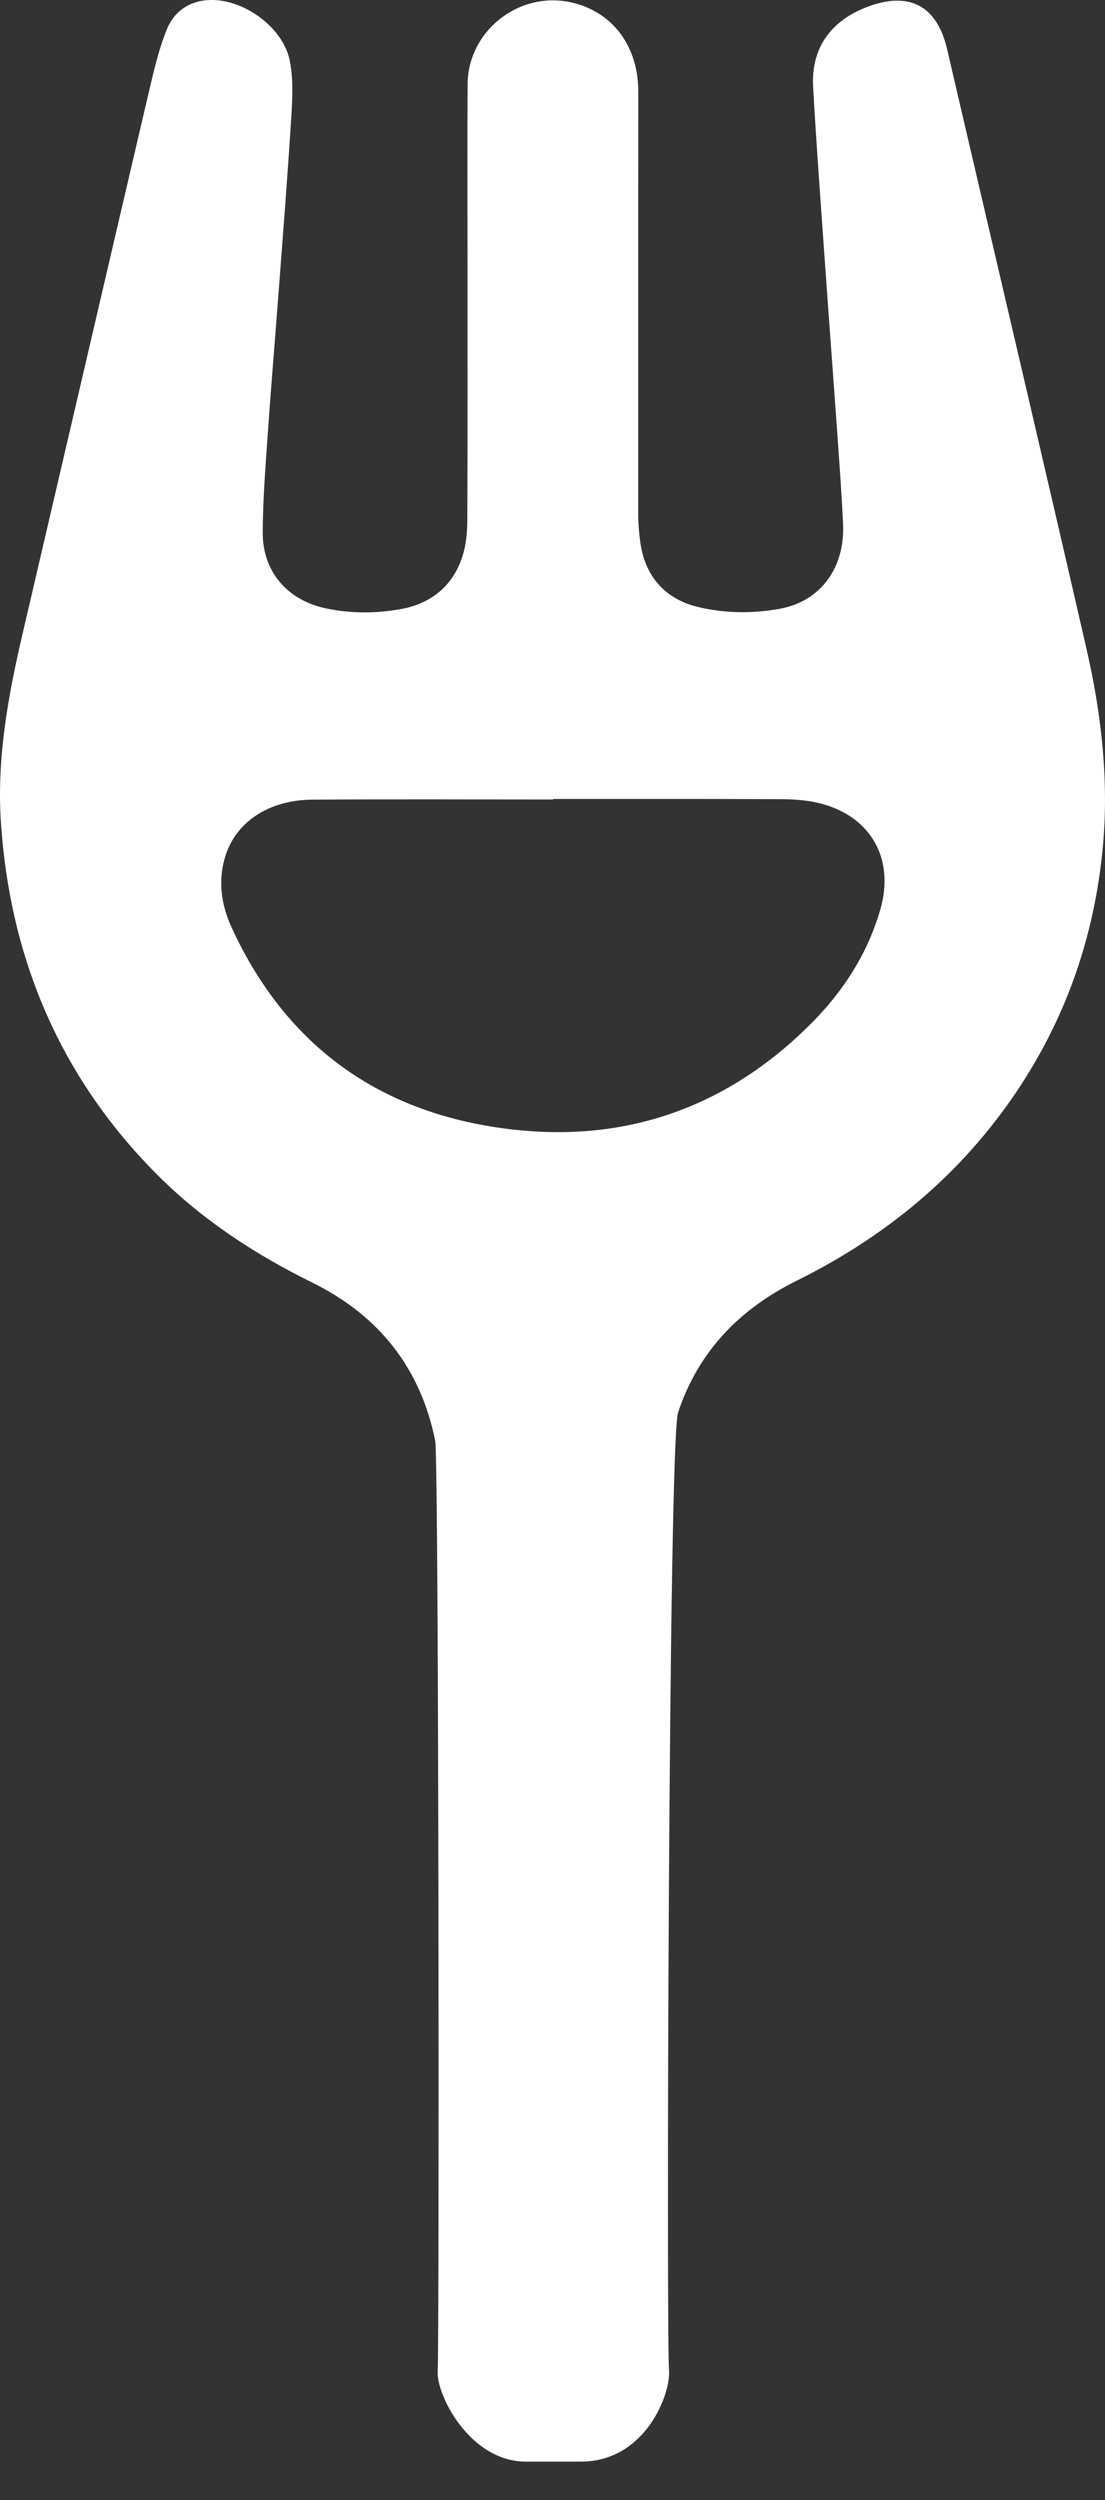 <svg width="23" height="52" viewBox="0 0 23 52" fill="none" xmlns="http://www.w3.org/2000/svg">
<rect x="0" y="0" width="23" height="52" fill="#333333" stroke="none"/>
<path d="M22.617 13.506C21.83 10.073 21.023 6.644 20.224 3.214C20.054 2.485 19.883 1.756 19.715 1.027C19.503 0.114 18.921 -0.192 18.037 0.149C17.281 0.44 16.88 1.013 16.925 1.81C16.991 2.998 17.081 4.185 17.164 5.372C17.248 6.559 17.338 7.746 17.422 8.933C17.468 9.586 17.518 10.24 17.548 10.894C17.59 11.81 17.082 12.505 16.236 12.661C15.674 12.765 15.1 12.759 14.54 12.628C13.846 12.464 13.426 11.99 13.328 11.282C13.3 11.084 13.284 10.883 13.284 10.683C13.283 7.759 13.284 4.834 13.286 1.91C13.287 0.946 12.734 0.223 11.857 0.043C10.78 -0.178 9.739 0.656 9.733 1.754C9.726 2.952 9.731 4.15 9.731 5.347C9.731 7.174 9.735 9.001 9.727 10.828C9.726 11.079 9.701 11.341 9.624 11.577C9.424 12.191 8.972 12.556 8.336 12.67C7.82 12.762 7.295 12.763 6.78 12.653C5.974 12.481 5.463 11.883 5.468 11.068C5.472 10.407 5.523 9.746 5.569 9.085C5.637 8.098 5.721 7.112 5.795 6.126C5.888 4.899 5.986 3.673 6.062 2.445C6.087 2.049 6.108 1.637 6.029 1.252C5.897 0.61 5.174 0.056 4.513 0.004C4.051 -0.032 3.652 0.166 3.471 0.615C3.304 1.027 3.203 1.468 3.101 1.902C2.222 5.657 1.35 9.413 0.473 13.169C0.169 14.469 -0.072 15.782 0.02 17.12C0.211 19.929 1.243 22.39 3.255 24.416C4.194 25.361 5.298 26.085 6.496 26.675C7.89 27.362 8.754 28.457 9.059 29.968C9.136 30.351 9.143 48.932 9.111 49.312C9.071 49.791 9.769 51.2 10.948 51.2H12.09C13.441 51.2 13.971 49.776 13.925 49.288C13.871 48.726 13.91 29.989 14.114 29.377C14.537 28.108 15.393 27.227 16.584 26.637C18.452 25.712 20.002 24.427 21.161 22.702C22.16 21.216 22.741 19.581 22.936 17.806C23.096 16.351 22.941 14.92 22.617 13.506ZM18.328 18.9C18.071 19.81 17.568 20.597 16.906 21.266C15.203 22.986 13.112 23.765 10.696 23.496C7.957 23.192 5.964 21.787 4.817 19.282C4.609 18.826 4.537 18.344 4.677 17.852C4.886 17.112 5.579 16.638 6.502 16.632C8.172 16.621 9.841 16.629 11.511 16.629C11.511 16.625 11.511 16.622 11.511 16.618C13.076 16.618 14.641 16.615 16.206 16.622C16.474 16.623 16.749 16.636 17.009 16.695C18.095 16.941 18.63 17.827 18.328 18.9Z" fill="white"/>
</svg>
